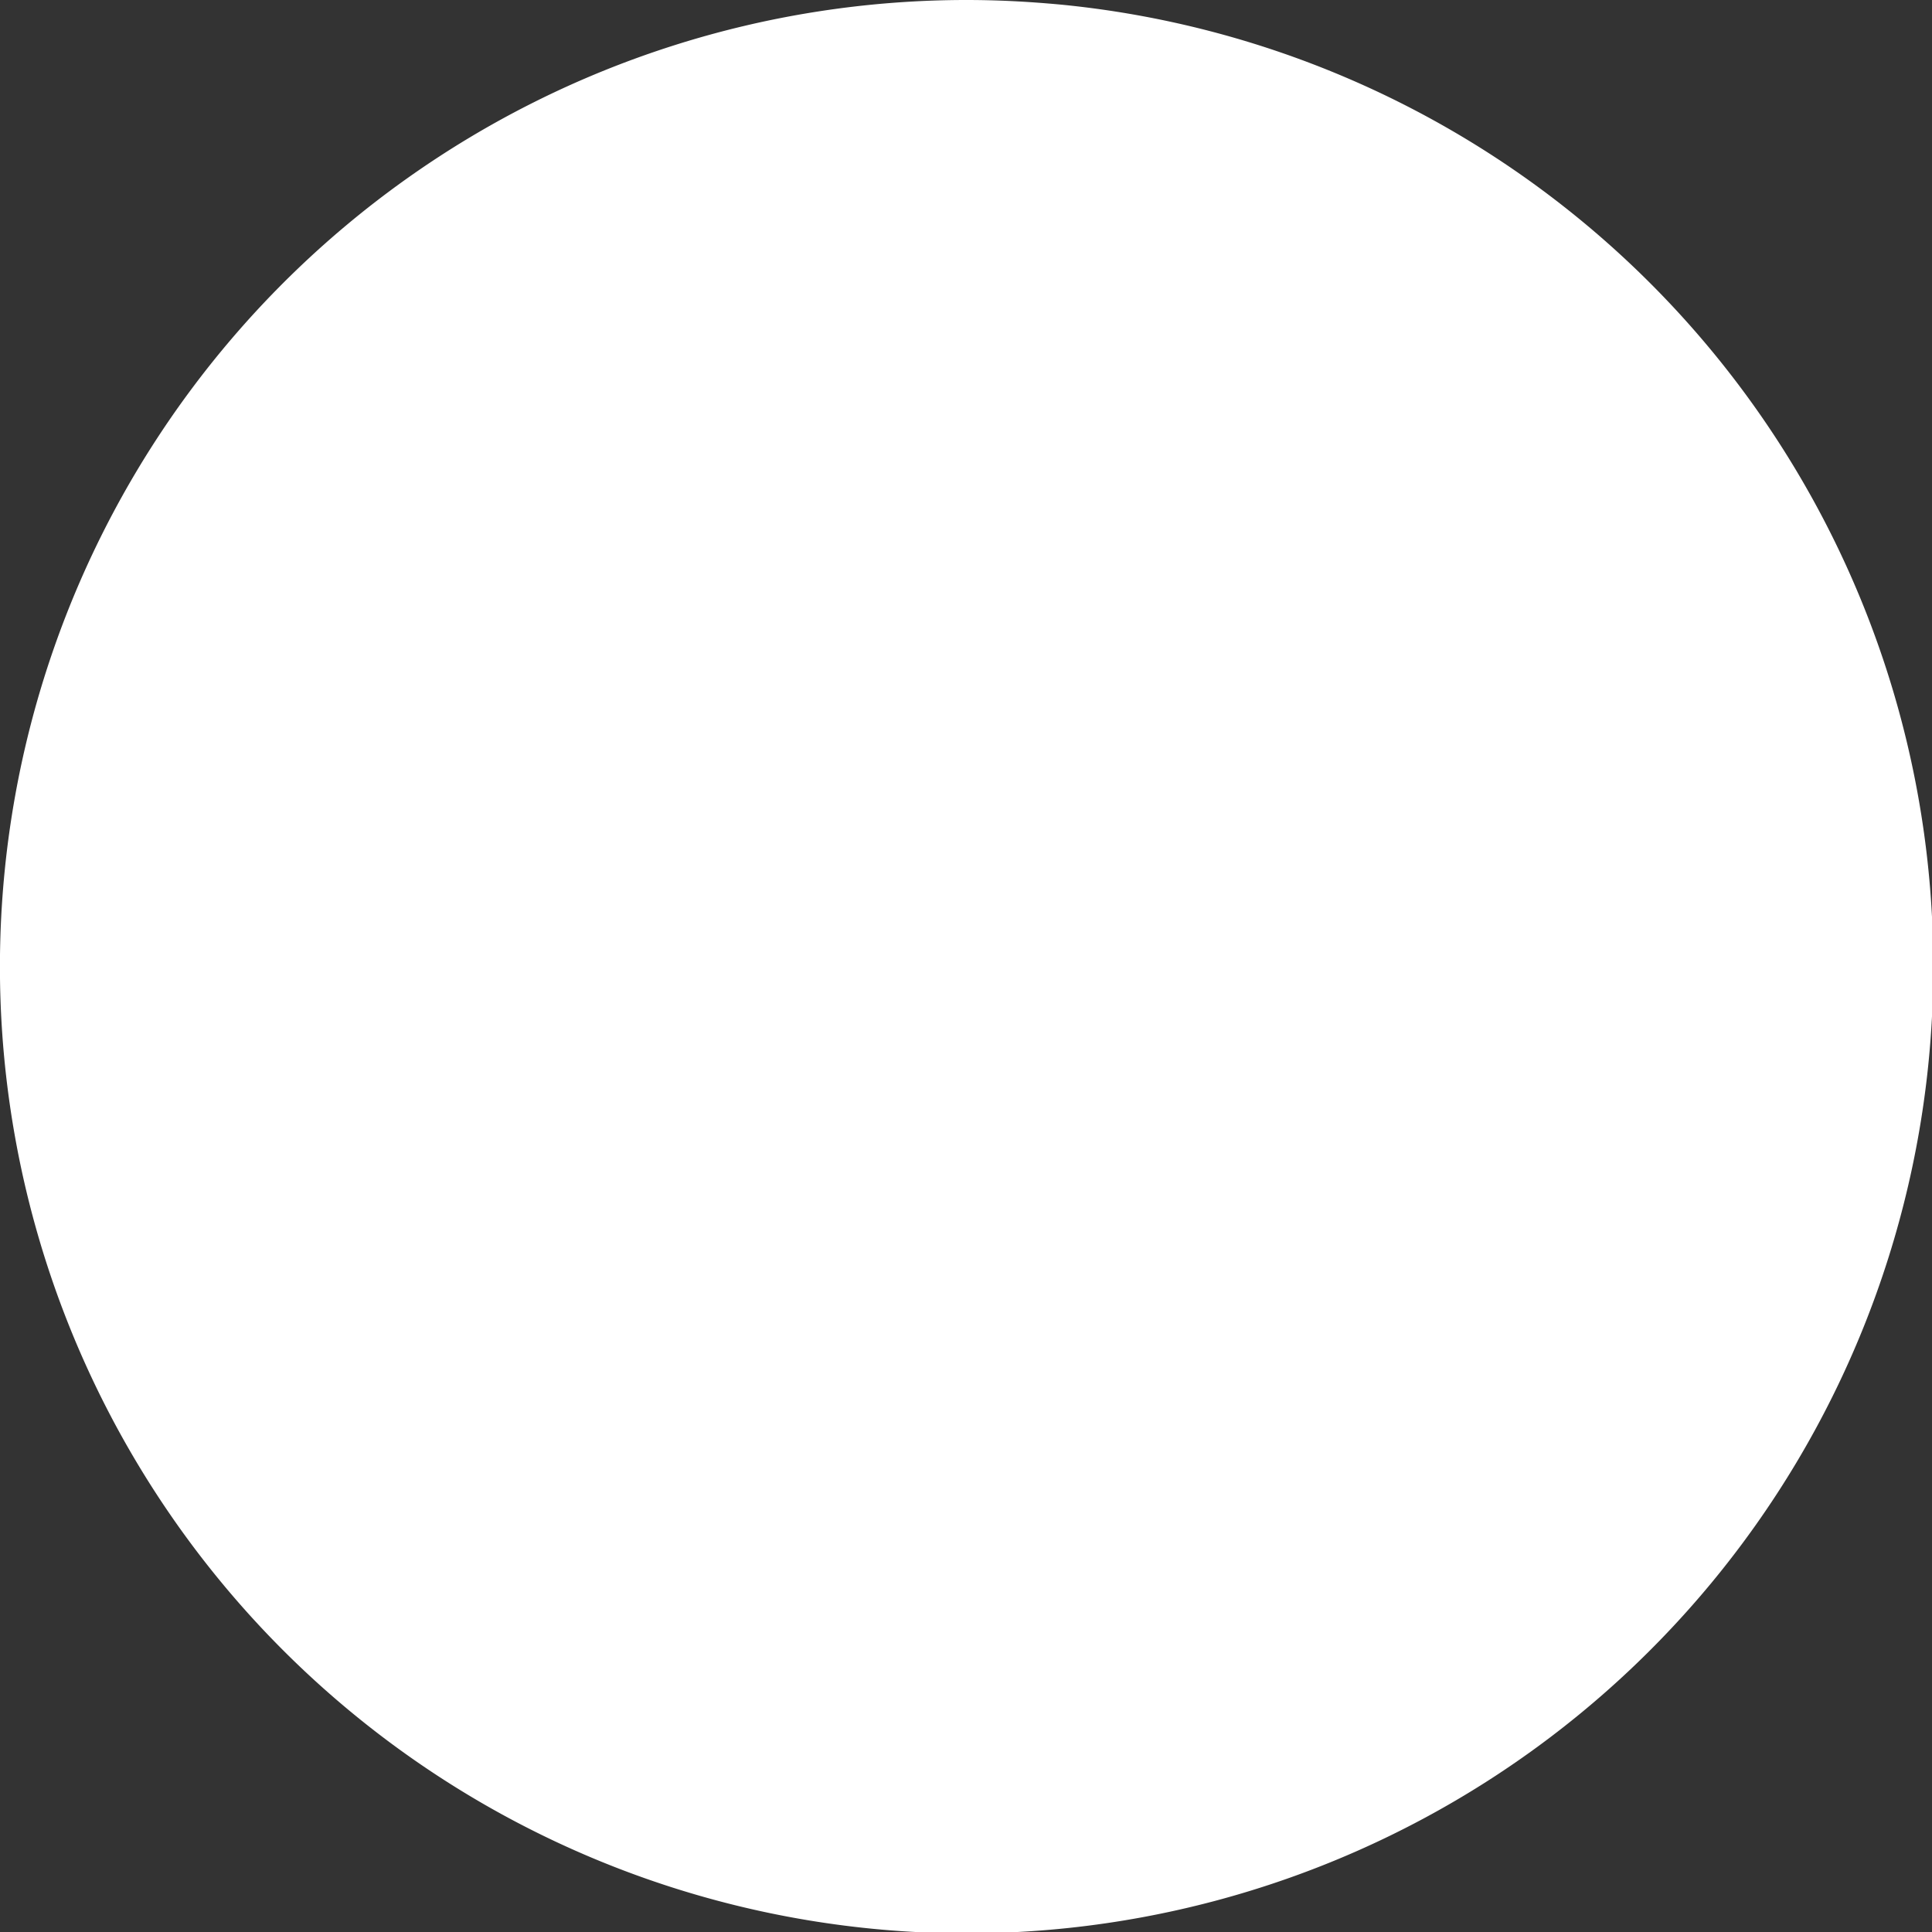 <svg xmlns="http://www.w3.org/2000/svg" width="111" height="111" viewBox="0 0 111 111">
  <rect x="0" y="0" width="111" height="111" fill="#333333" stroke="none"/>
  <path id="Path_52" data-name="Path 52" d="M55.5,0c1.747,0,3.475.081,5.495.269A55.539,55.539,0,1,1,55.5,0Z" fill="#fff"/>
</svg>
